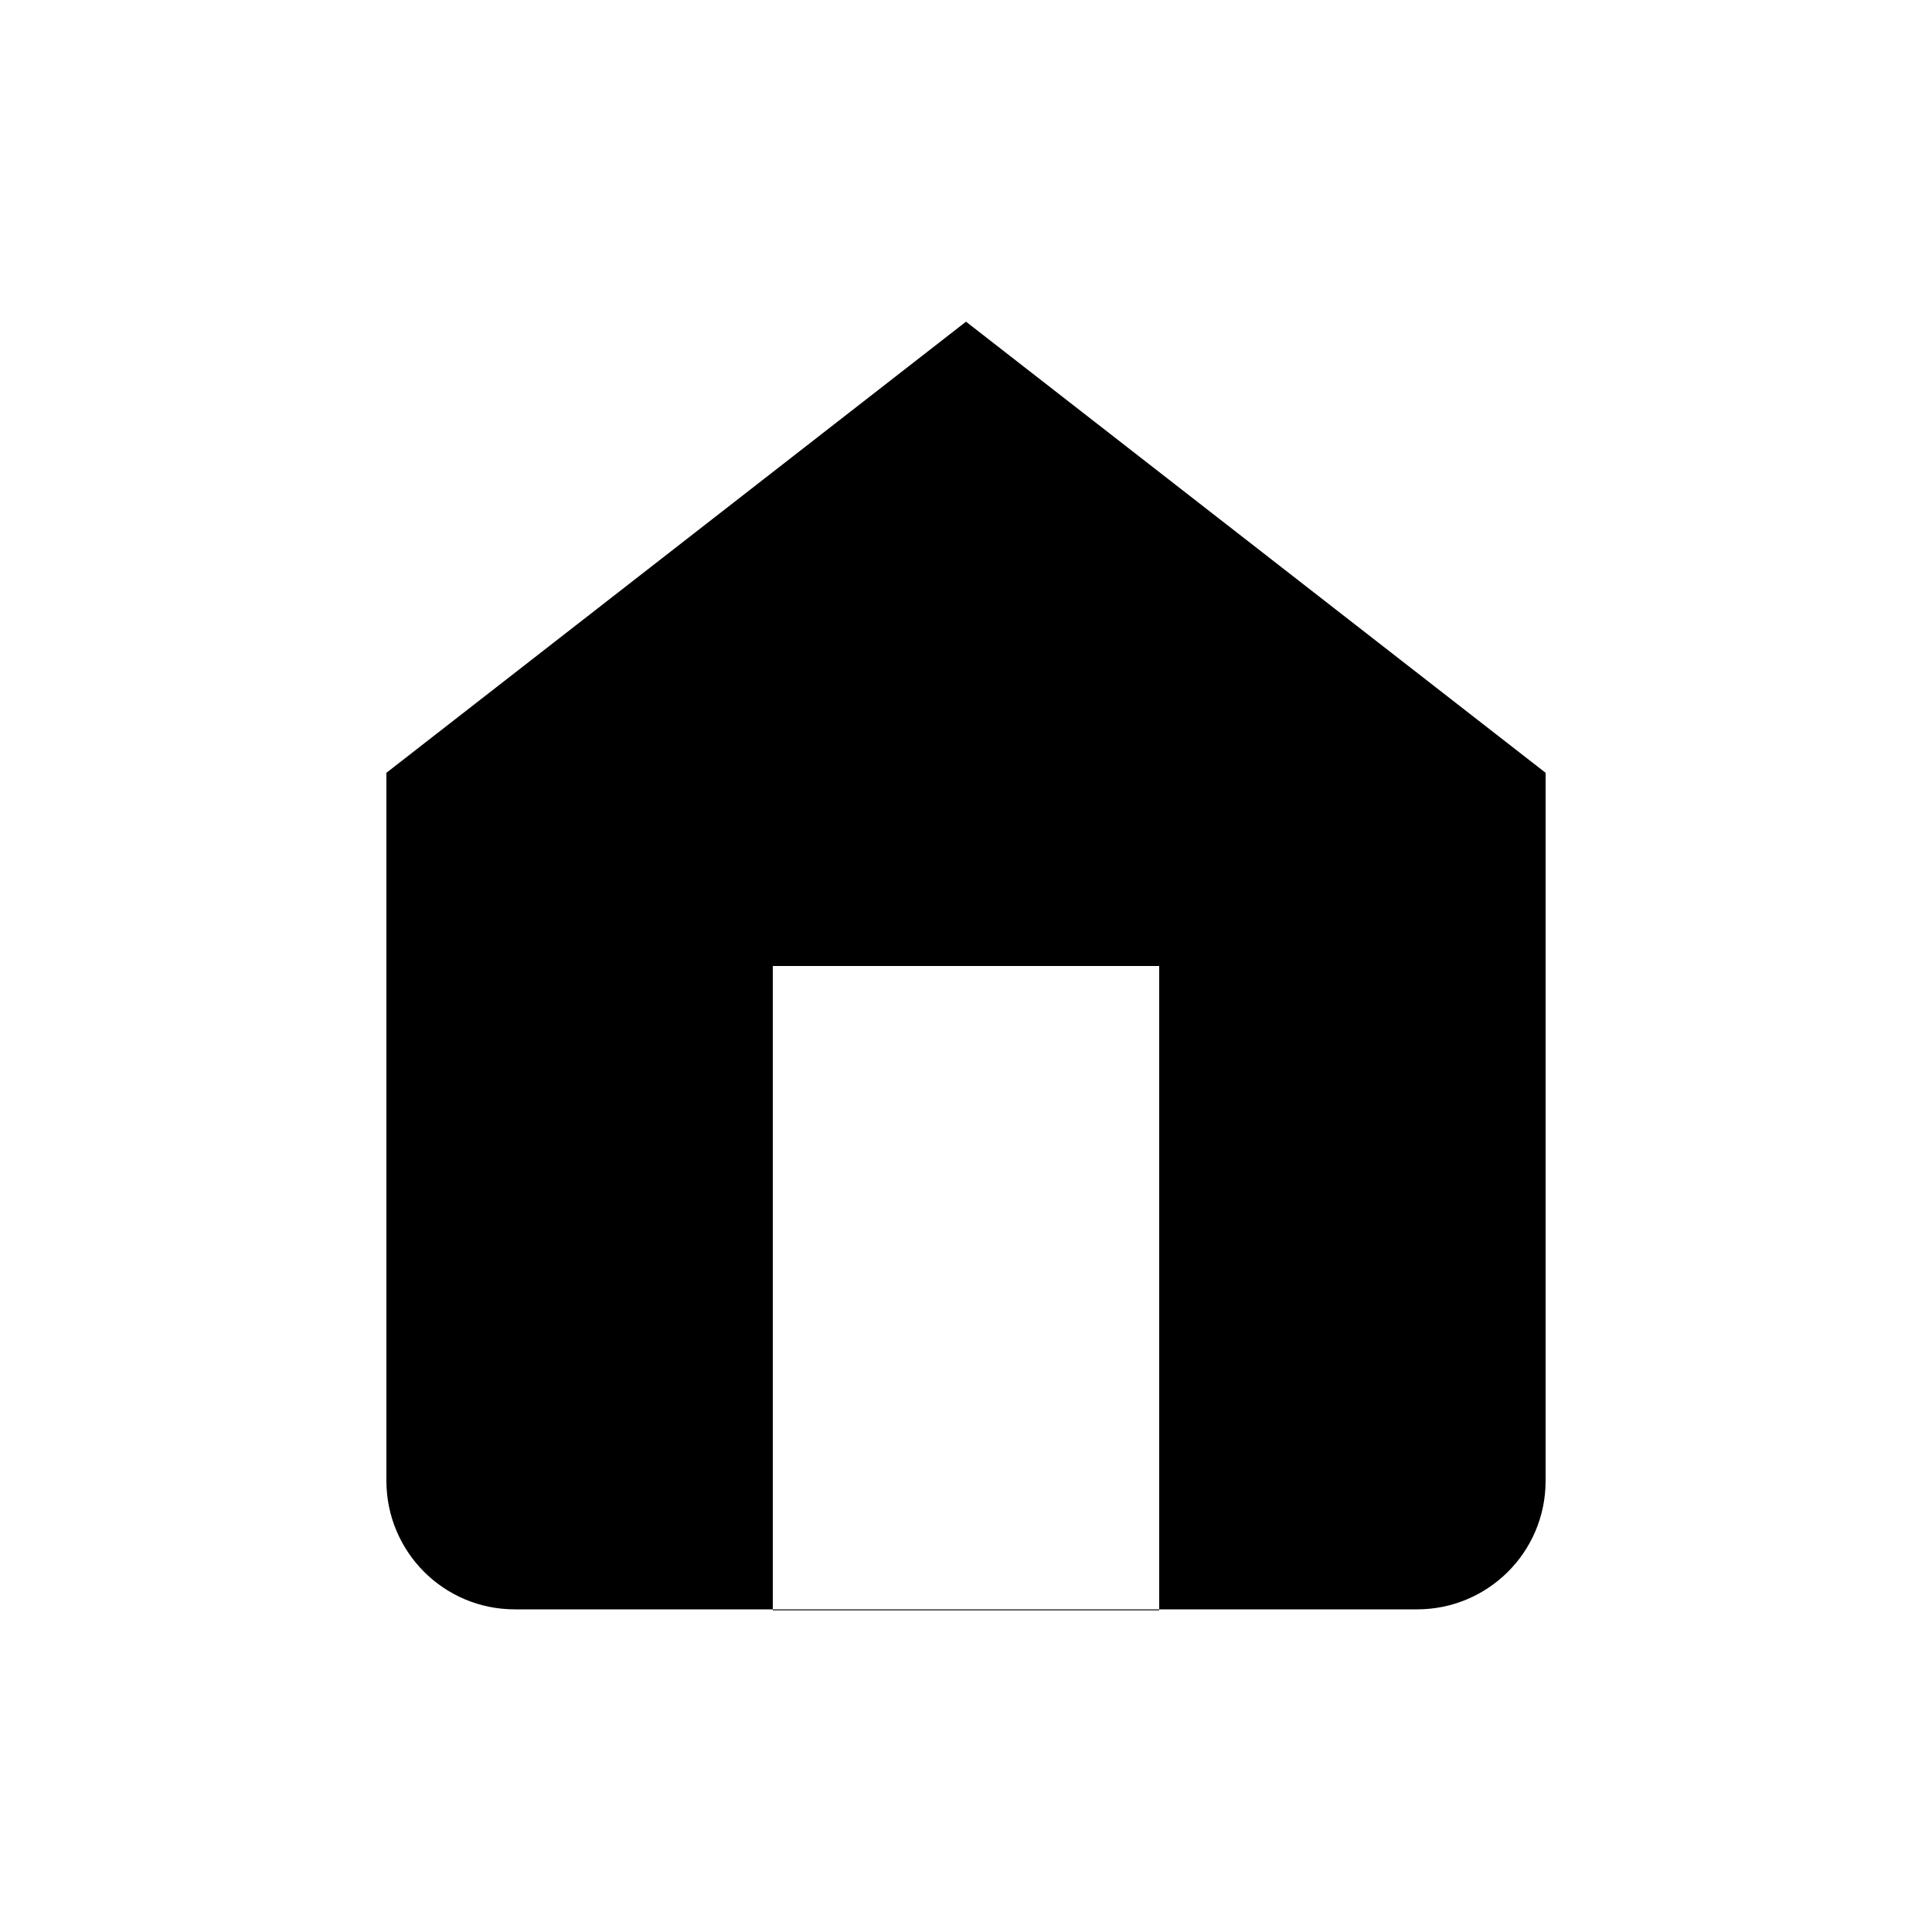 <?xml version="1.0" encoding="UTF-8"?>
<svg id="a" data-name="Layer 1" xmlns="http://www.w3.org/2000/svg" viewBox="0 0 20 20">
  <path d="m4,8l6-4.67,6,4.67v7.33c0,.74-.6,1.33-1.33,1.33H5.33c-.74,0-1.33-.6-1.33-1.33v-7.33Zm8,8.67v-6.67h-4v6.67"/>
</svg>